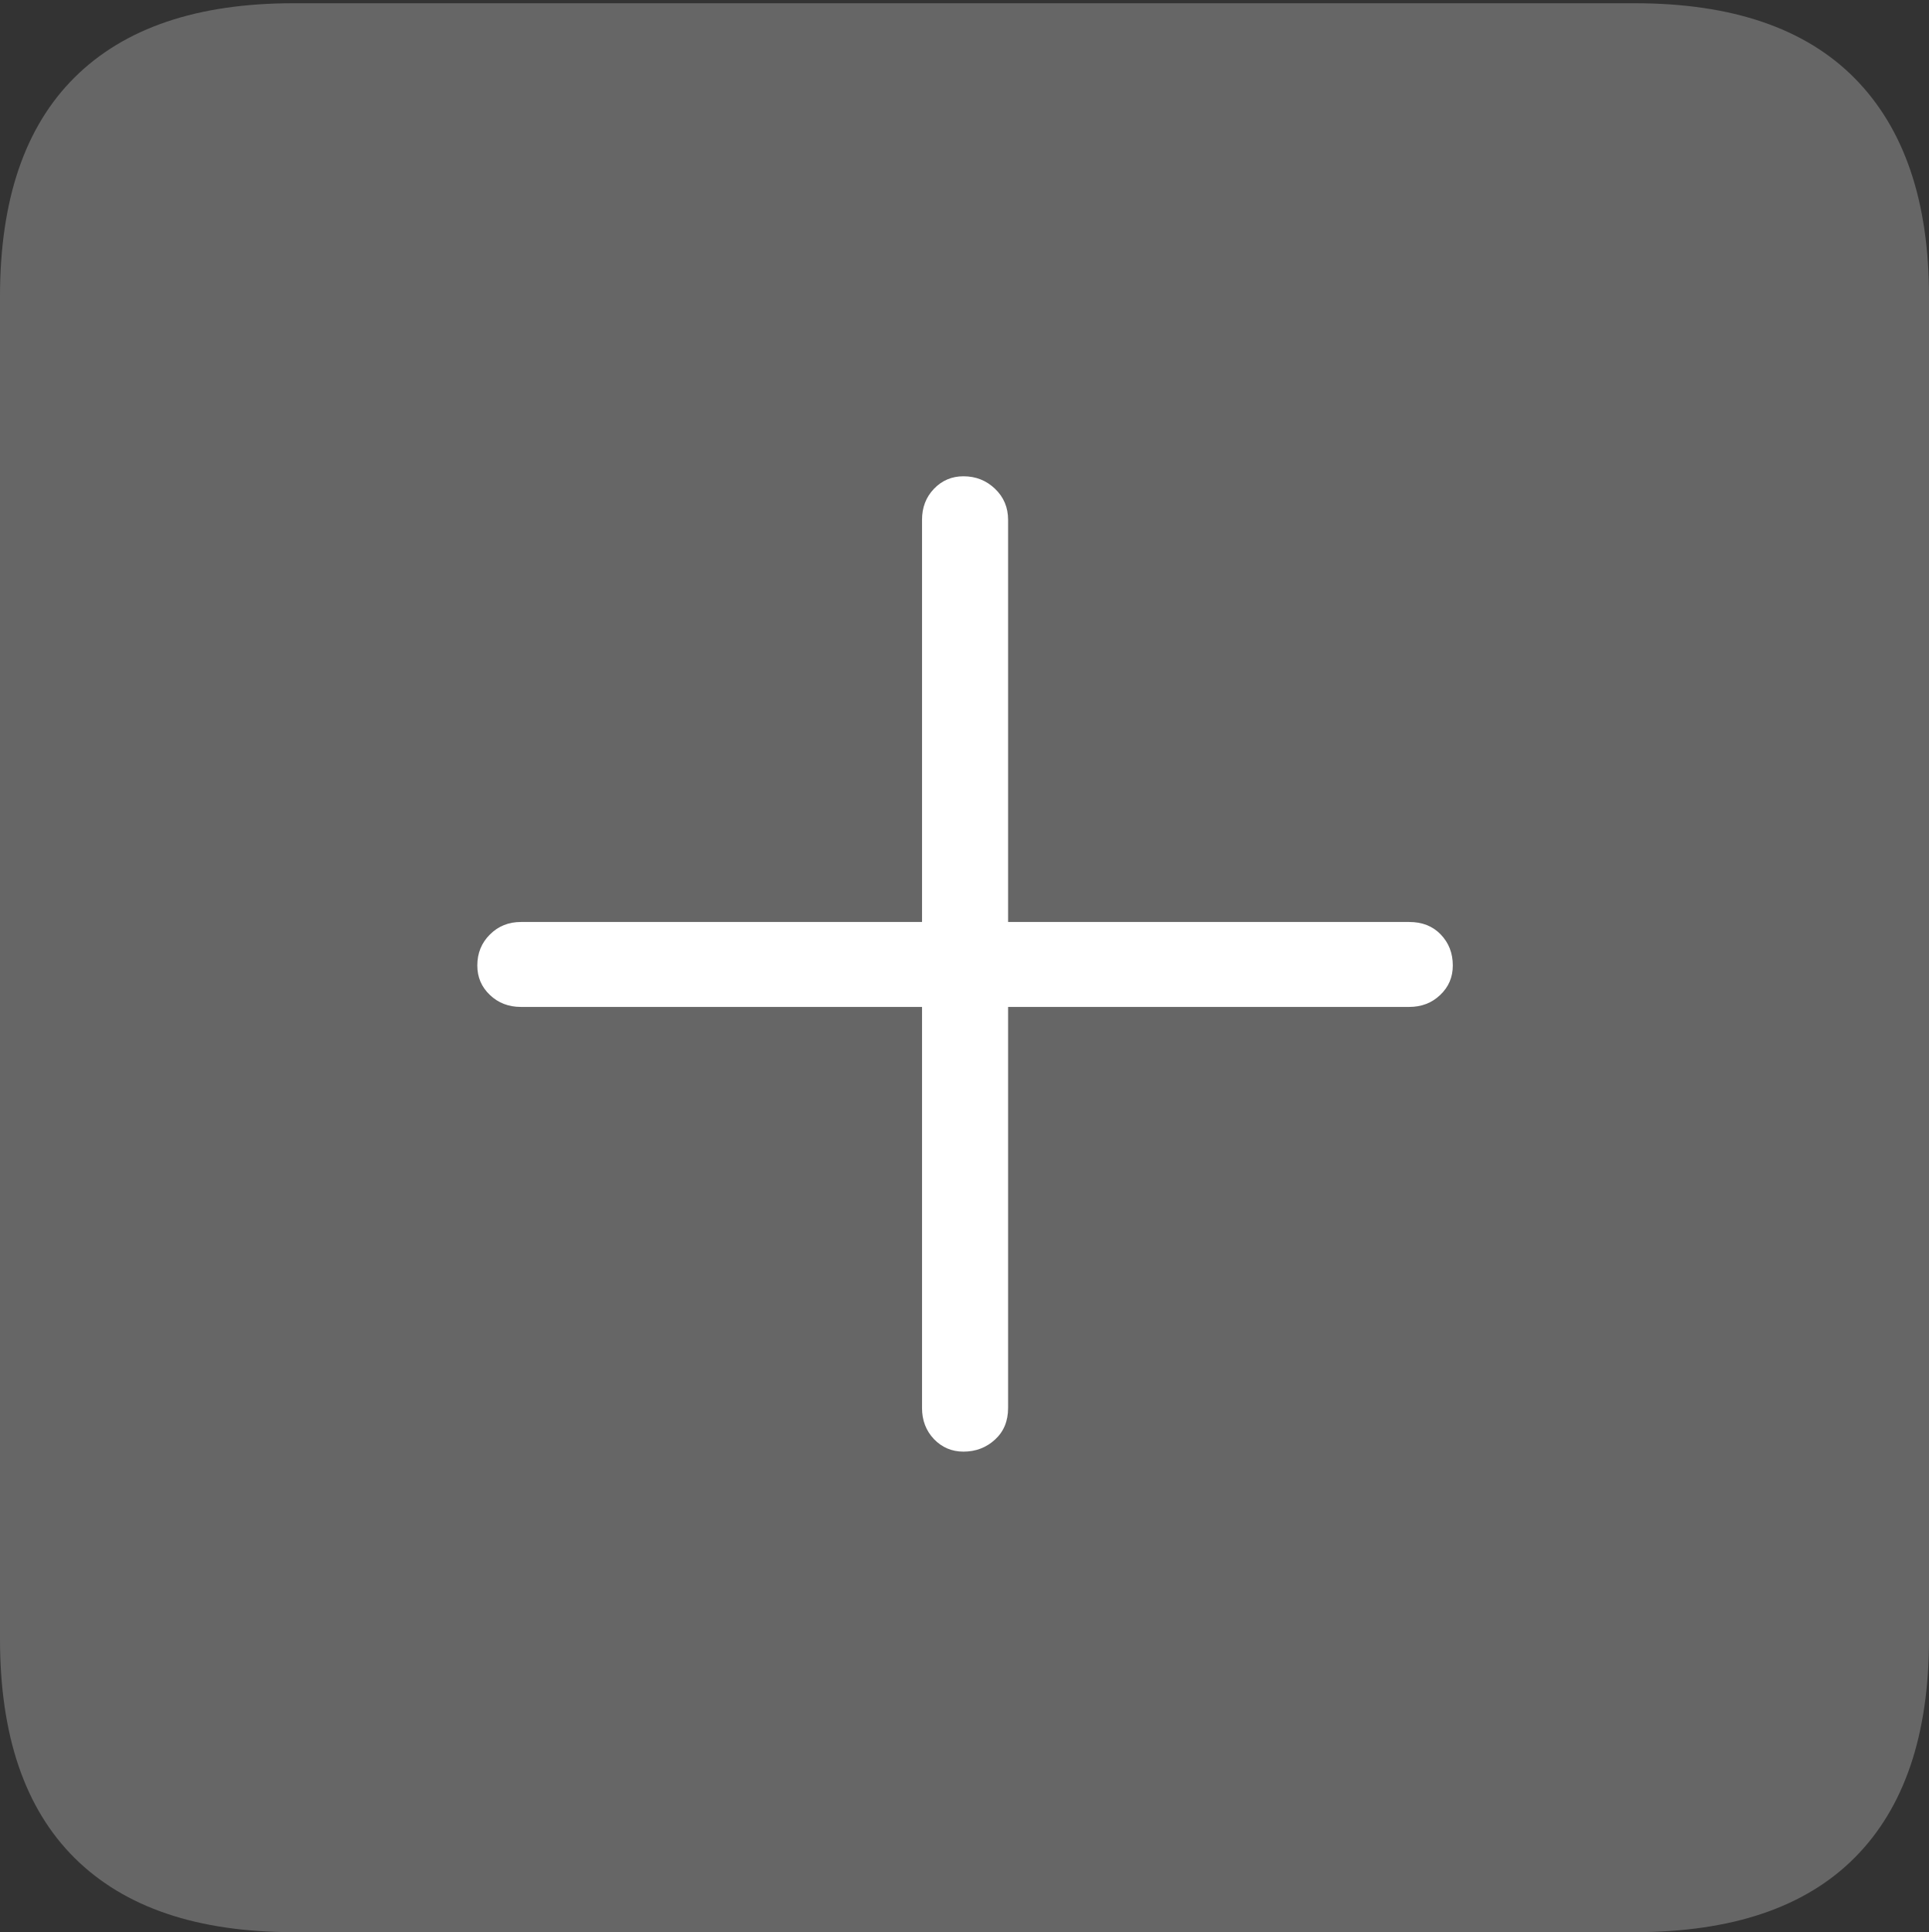 <?xml version="1.0" encoding="UTF-8"?>
<!--Generator: Apple Native CoreSVG 175-->
<!DOCTYPE svg
PUBLIC "-//W3C//DTD SVG 1.1//EN"
       "http://www.w3.org/Graphics/SVG/1.1/DTD/svg11.dtd">
<svg version="1.1" xmlns="http://www.w3.org/2000/svg" xmlns:xlink="http://www.w3.org/1999/xlink" width="17.285" height="17.314">
 <rect width="100%" height="100%" fill="#333333" stroke="none"/>
 <g>
  <rect height="17.314" opacity="0" width="17.285" x="0" y="0"/>
  <path d="M2.627 17.314L14.648 17.314Q15.957 17.314 16.621 16.645Q17.285 15.977 17.285 14.688L17.285 2.656Q17.285 1.377 16.621 0.703Q15.957 0.029 14.648 0.029L2.627 0.029Q1.338 0.029 0.669 0.693Q0 1.357 0 2.656L0 14.688Q0 15.986 0.669 16.65Q1.338 17.314 2.627 17.314Z" fill="rgba(255,255,255,0.25)"/>
  <path d="M4.277 8.652Q4.277 8.486 4.39 8.374Q4.502 8.262 4.668 8.262L8.262 8.262L8.262 4.658Q8.262 4.492 8.369 4.38Q8.477 4.268 8.633 4.268Q8.799 4.268 8.916 4.38Q9.033 4.492 9.033 4.658L9.033 8.262L12.627 8.262Q12.803 8.262 12.91 8.374Q13.018 8.486 13.018 8.652Q13.018 8.809 12.905 8.916Q12.793 9.023 12.627 9.023L9.033 9.023L9.033 12.617Q9.033 12.793 8.916 12.9Q8.799 13.008 8.633 13.008Q8.477 13.008 8.369 12.896Q8.262 12.783 8.262 12.617L8.262 9.023L4.668 9.023Q4.502 9.023 4.39 8.916Q4.277 8.809 4.277 8.652Z" fill="#ffffff"/>
 </g>
</svg>
